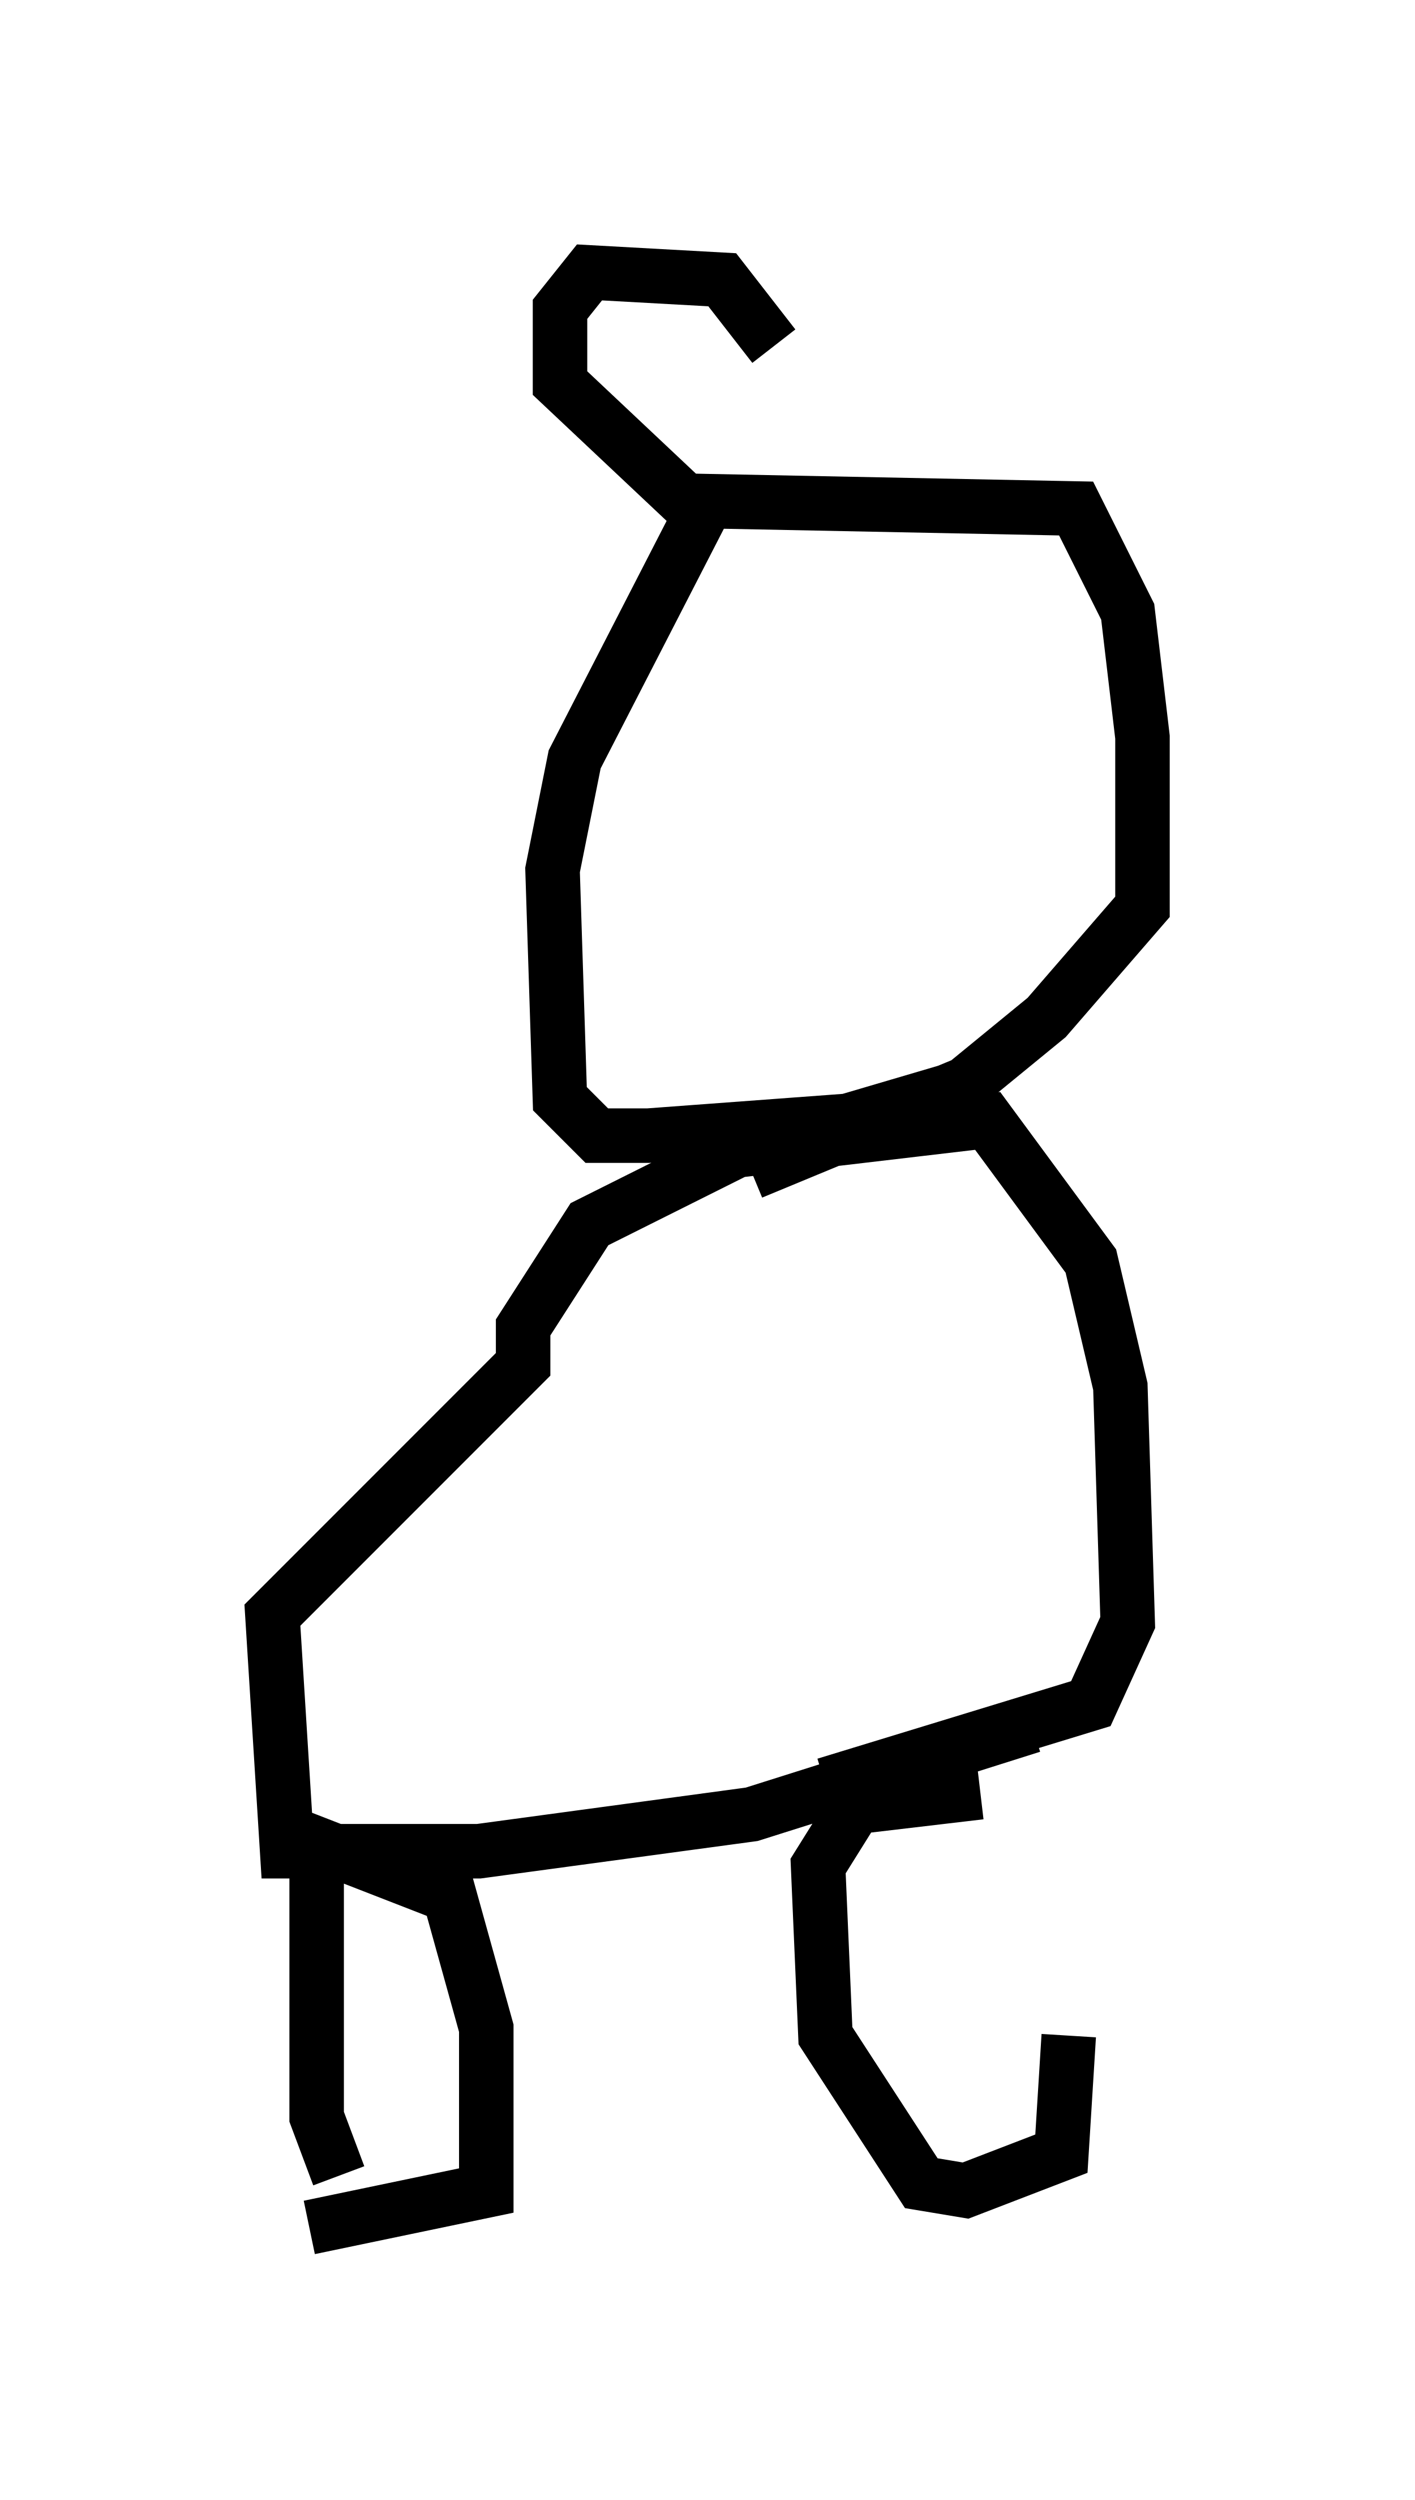 <?xml version="1.0" encoding="utf-8" ?>
<svg baseProfile="full" height="45.859" version="1.1" width="25.967" xmlns="http://www.w3.org/2000/svg" xmlns:ev="http://www.w3.org/2001/xml-events" xmlns:xlink="http://www.w3.org/1999/xlink"><defs /><rect fill="white" height="45.859" width="25.967" x="0" y="0" /><path d="M19.073, 38.964 m-1.083, -6.089 l-2.3, 0.271 -0.677, 1.083 l0.135, 3.112 1.759, 2.706 l0.812, 0.135 1.759, -0.677 l0.135, -2.165 m-13.396, 2.571 l-0.406, -1.083 0.0, -5.007 l2.436, 0.947 0.677, 2.436 l0.0, 2.977 -3.248, 0.677 m13.261, -9.202 l-5.142, 1.624 -5.007, 0.677 l-3.518, 0.0 -0.271, -4.33 l4.601, -4.601 0.0, -0.677 l1.218, -1.894 2.706, -1.353 l4.601, -0.541 1.894, 2.571 l0.541, 2.3 0.135, 4.33 l-0.677, 1.488 -4.871, 1.488 m2.706, -12.855 l-2.3, 0.677 -3.654, 0.271 l-0.947, 0.0 -0.677, -0.677 l-0.135, -4.195 0.406, -2.03 l2.436, -4.736 6.766, 0.135 l0.947, 1.894 0.271, 2.3 l0.0, 3.112 -1.759, 2.03 l-1.488, 1.218 -3.924, 1.624 m-1.218, -12.314 l-2.3, -2.165 0.0, -1.353 l0.541, -0.677 2.436, 0.135 l0.947, 1.218 " fill="none" stroke="black" stroke-width="1" /></svg>